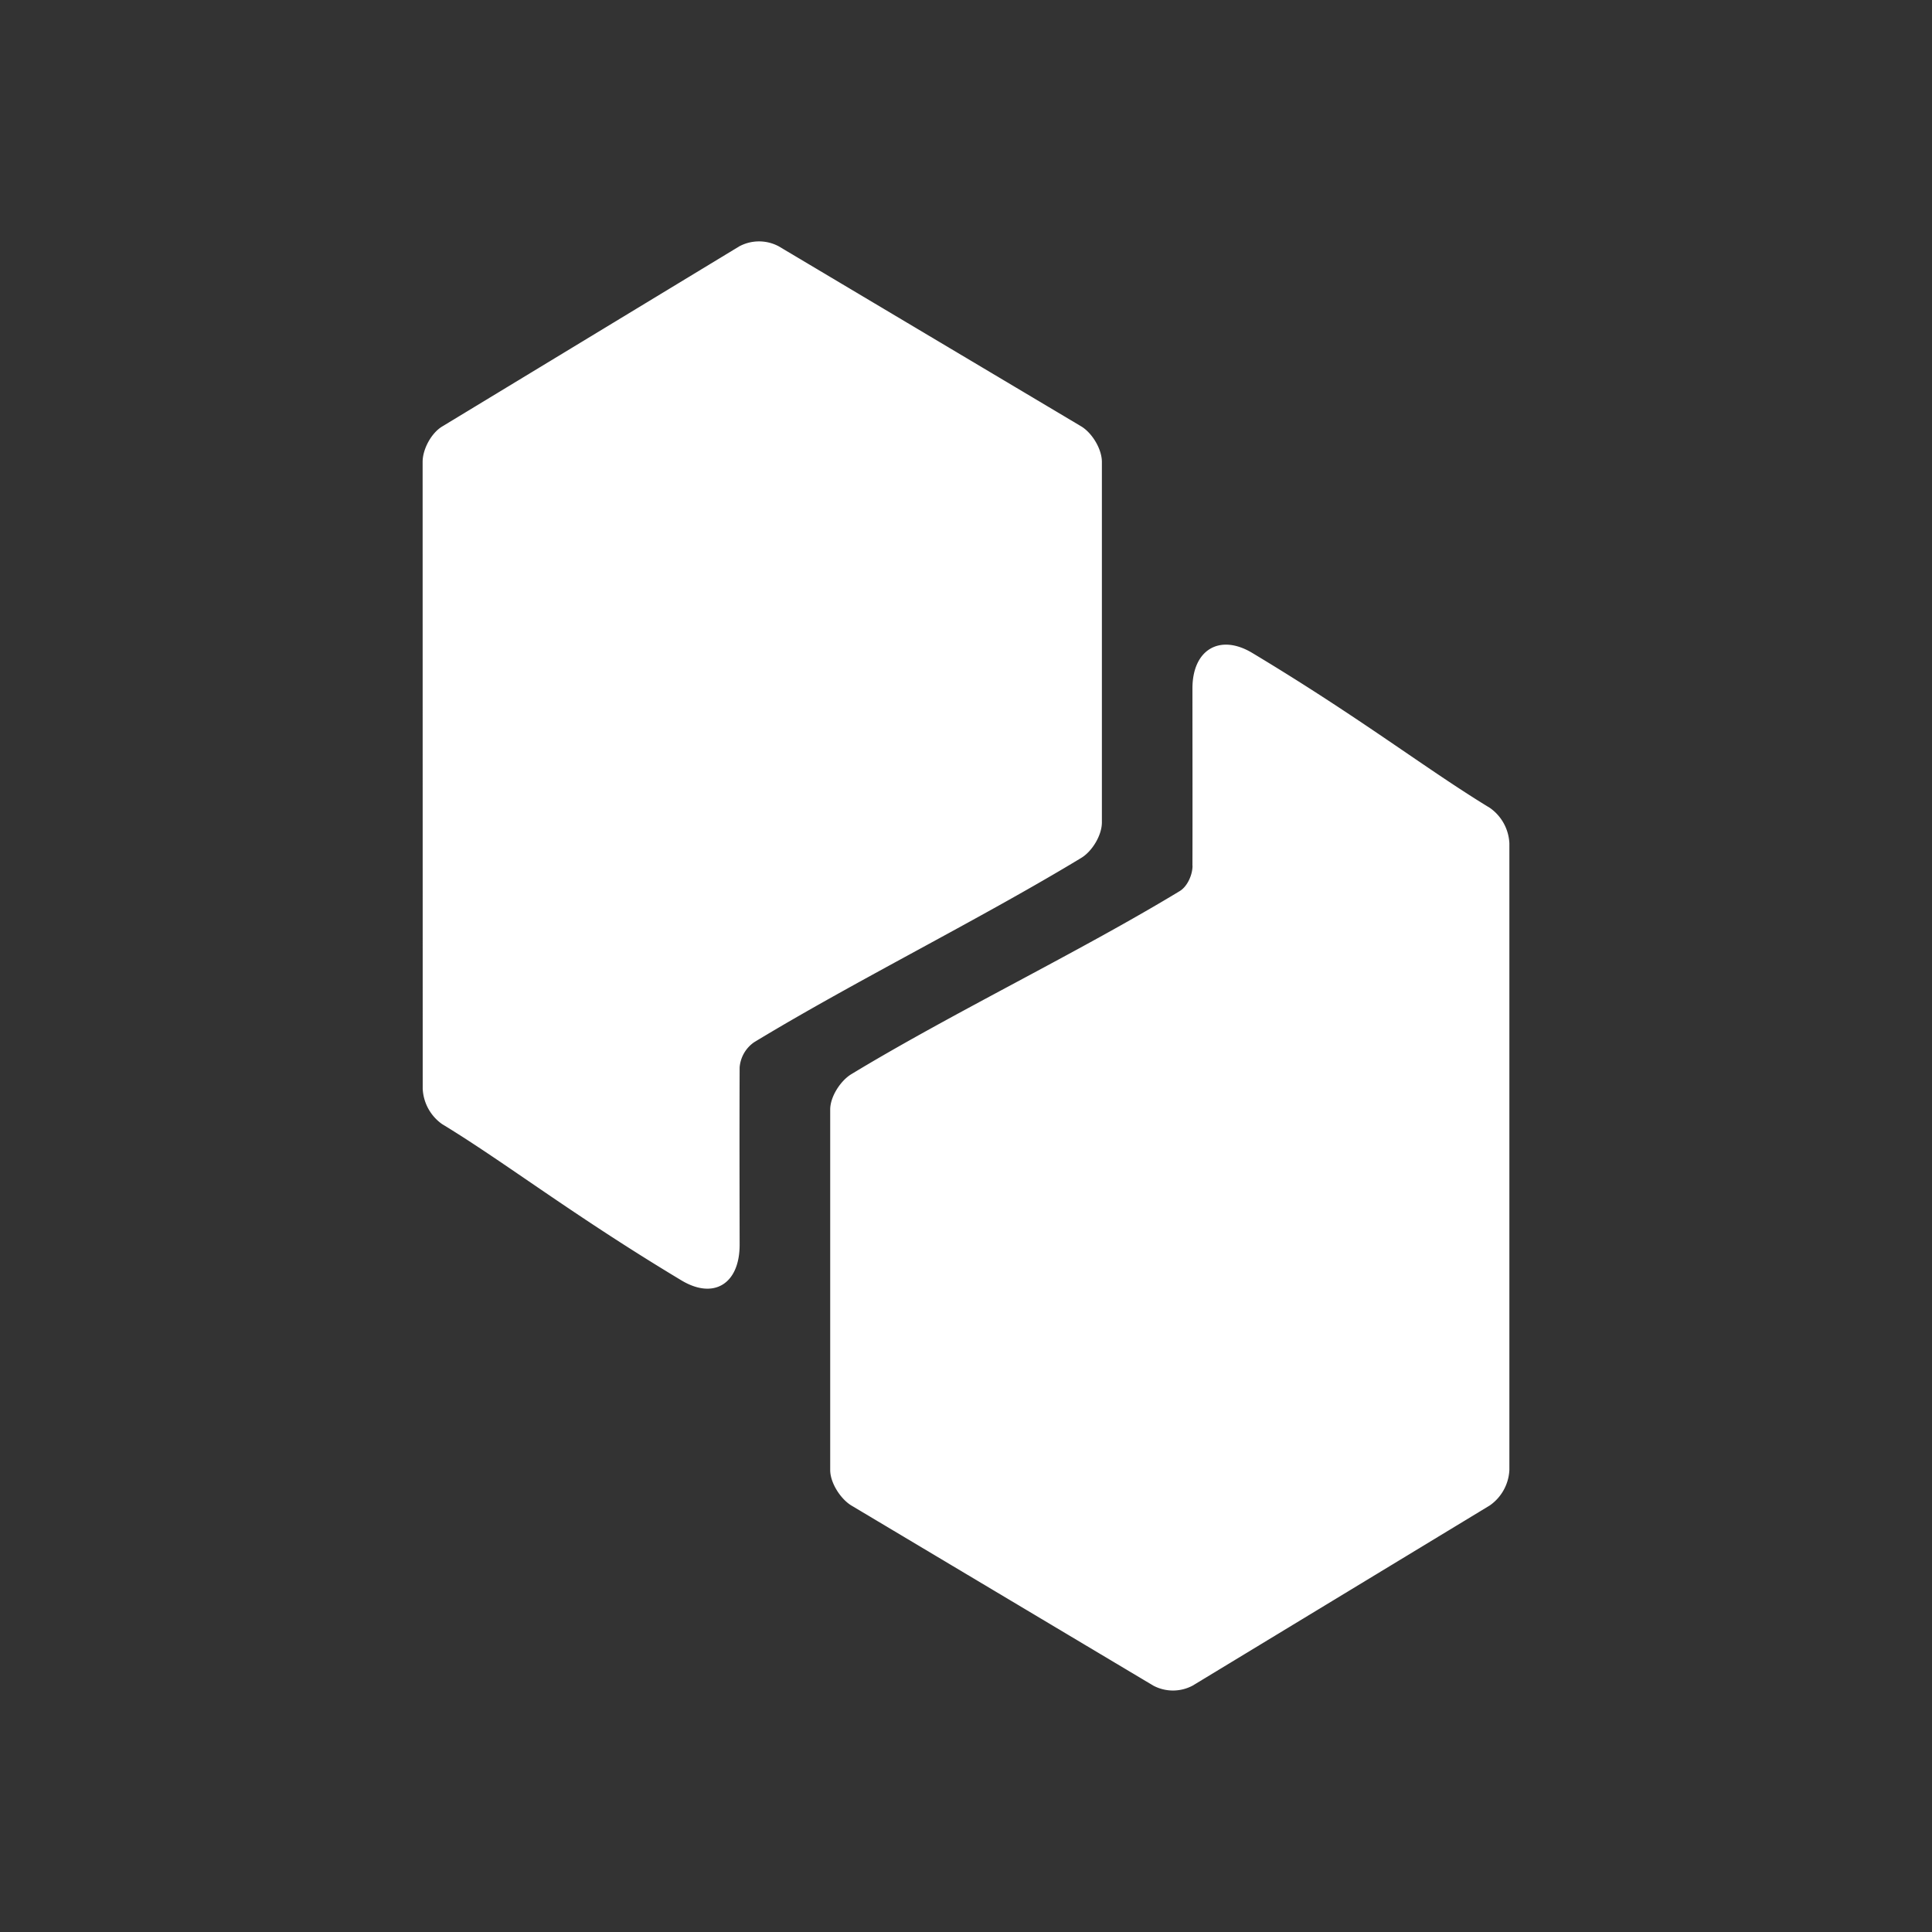<svg xmlns="http://www.w3.org/2000/svg" width="24" height="24" fill="none" viewBox="0 0 24 24">
    <rect x="0" y="0" width="24" height="24" fill="#333333" stroke="none"/>
    <path fill="#fff" d="M9.368 12.947a.42.42 0 0 0-.18.314c-.003.737-.001 1.468 0 2.202 0 .485-.32.684-.722.443-1.354-.813-2.19-1.466-2.974-1.942a.57.57 0 0 1-.241-.44L5.25 5.738c0-.161.11-.36.243-.44L9.184 3.06a.52.52 0 0 1 .49 0l3.758 2.237c.134.081.256.28.256.441v4.478c0 .162-.122.36-.256.441-1.254.76-2.81 1.529-4.064 2.29m5.445-2.191c.002-.737 0-1.468 0-2.202-.001-.485.34-.685.743-.443 1.354.813 2.168 1.449 2.952 1.925a.57.57 0 0 1 .242.44v7.785a.57.57 0 0 1-.243.44l-3.691 2.238a.52.52 0 0 1-.49 0l-3.75-2.237c-.133-.081-.263-.28-.263-.441v-4.478c0-.161.13-.36.264-.44 1.254-.76 2.823-1.513 4.077-2.273.095-.057.159-.199.16-.314"/>
</svg>
